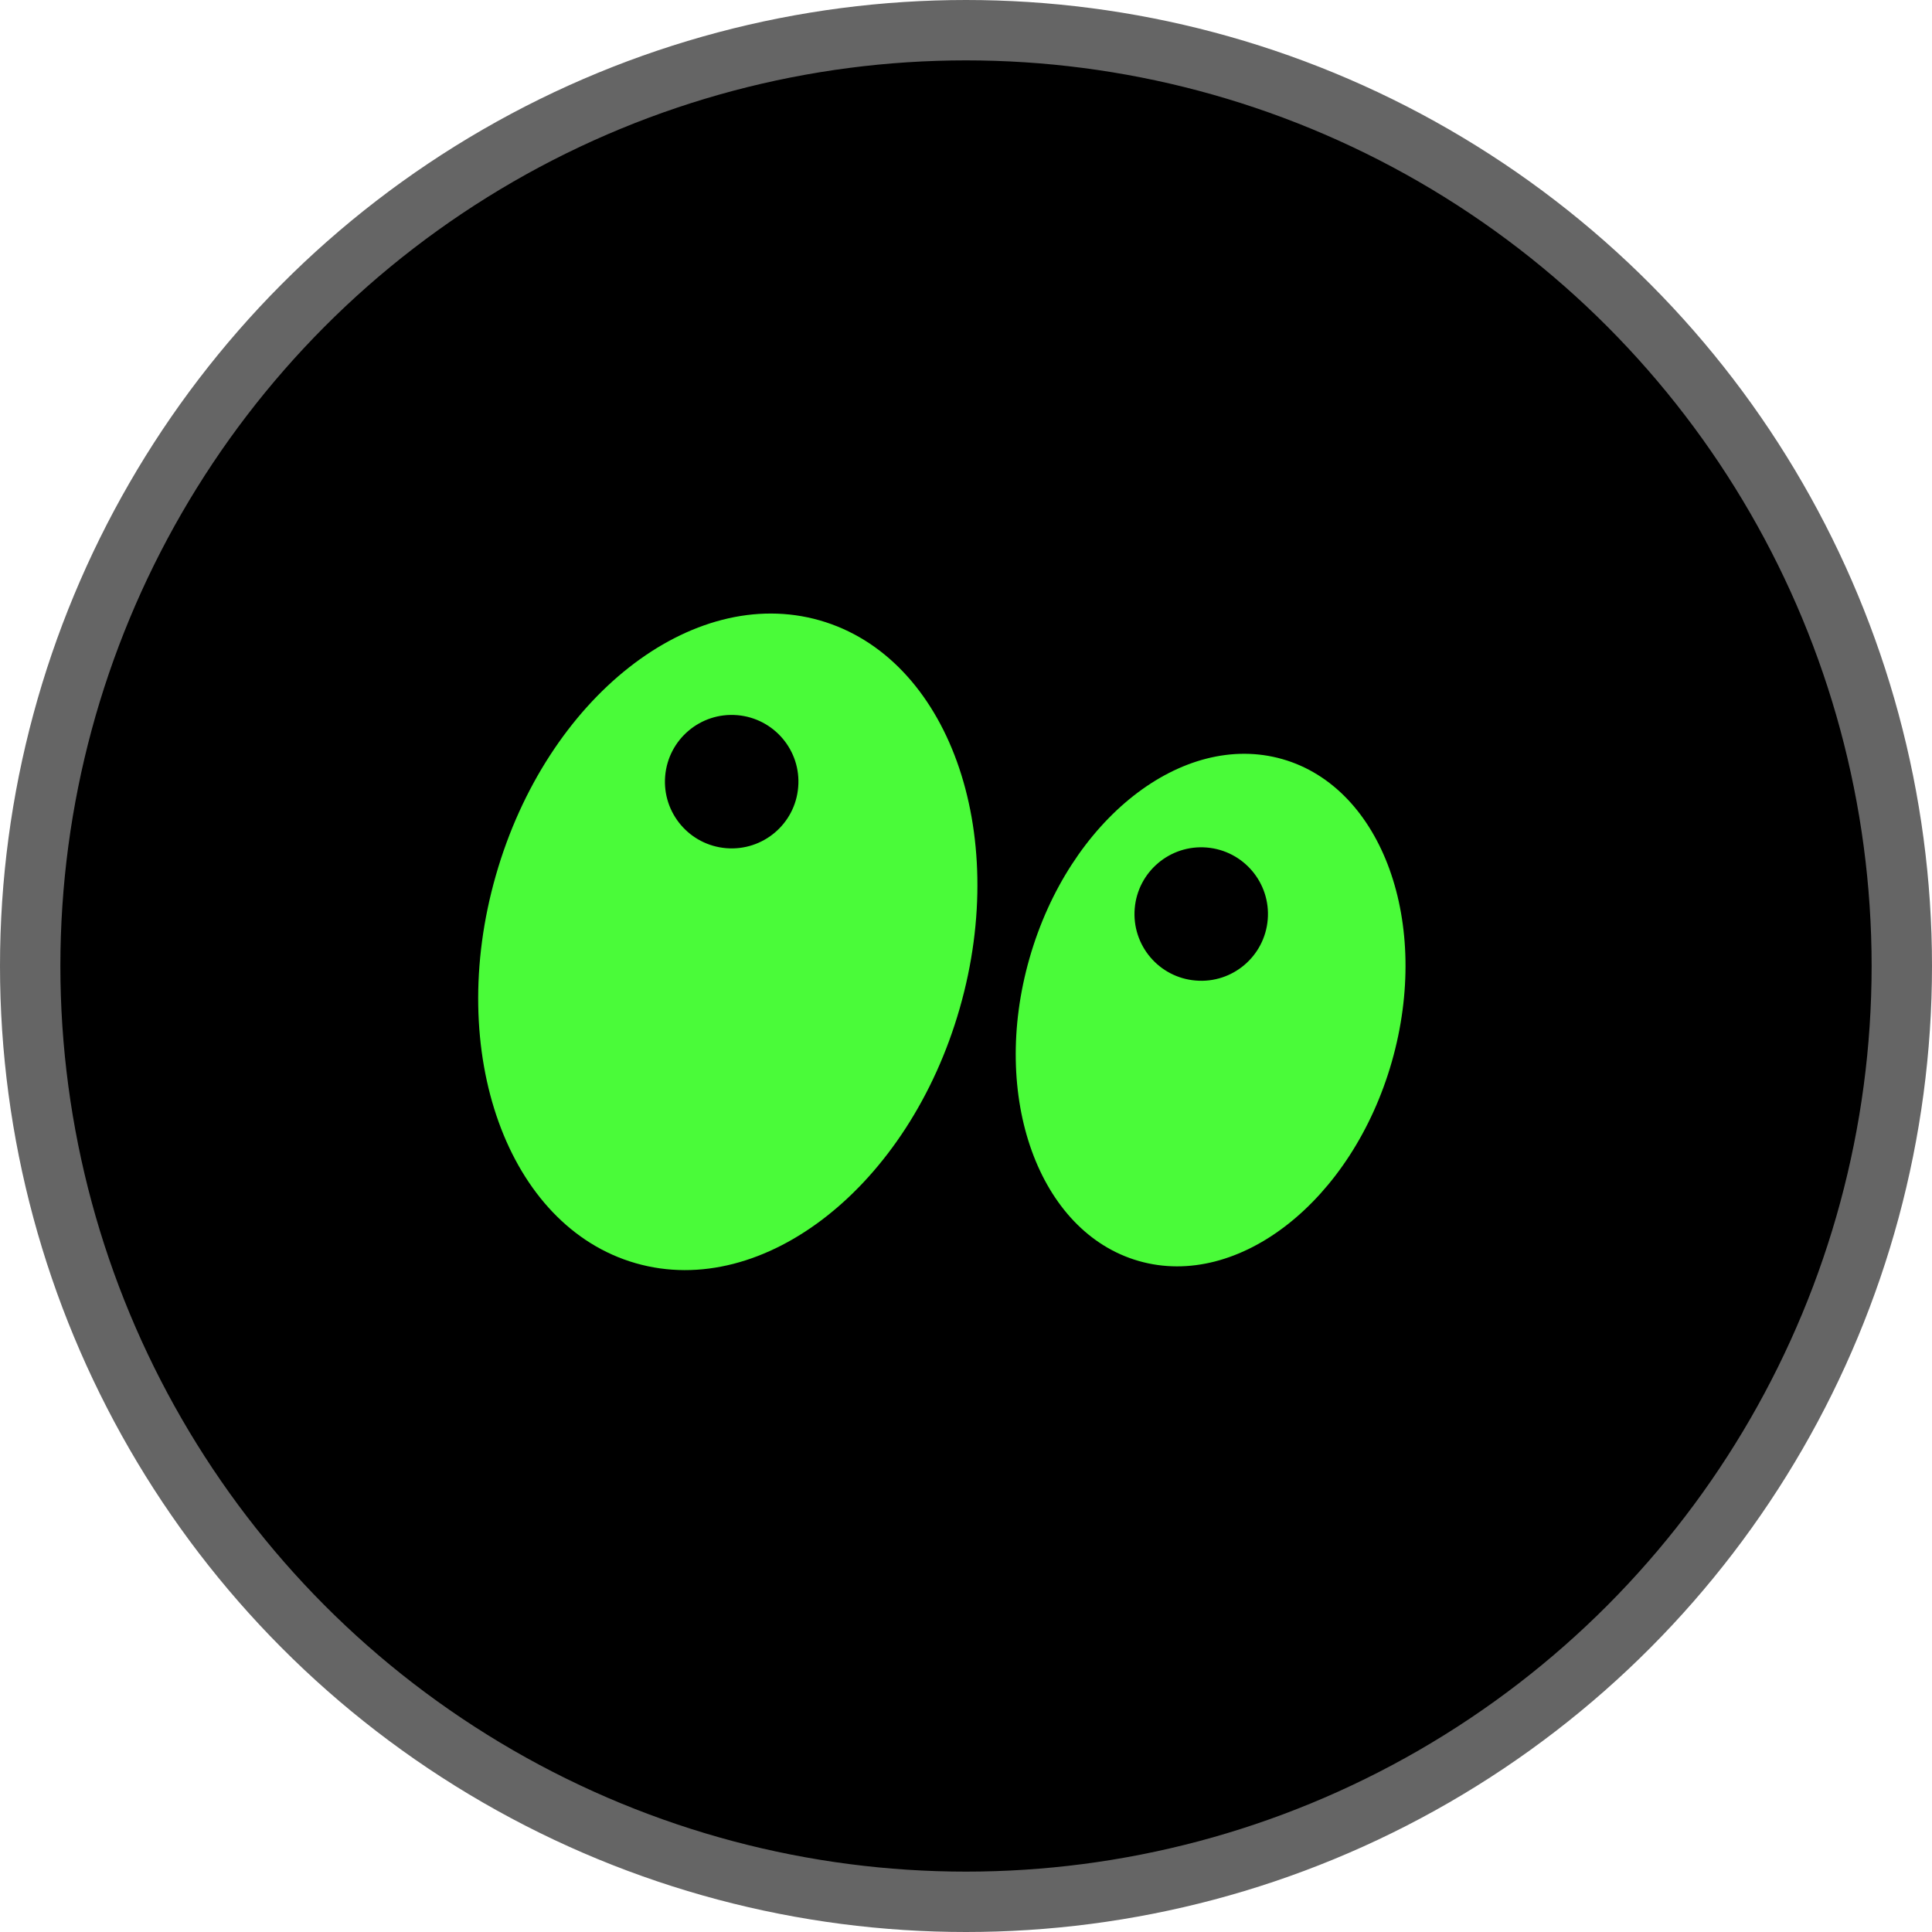 <svg xmlns="http://www.w3.org/2000/svg" width="16" height="16" viewBox="0 0 16 16" fill="none">
    <circle cx="8" cy="8" r="7.75" fill="black" stroke="#656565" stroke-width="0.5"/>
    <g transform="scale(0.6) translate(5,5)">
        <g clip-path="url(#clip0_1735_59983)">
            <path d="M6.315 3.563C4.547 3.057 2.545 4.633 1.844 7.083C1.142 9.533 2.007 11.93 3.776 12.436C5.544 12.943 7.546 11.367 8.247 8.916C8.949 6.466 8.084 4.07 6.315 3.563ZM6.017 5.865C5.976 6.372 5.53 6.749 5.023 6.707C4.516 6.665 4.139 6.22 4.181 5.713C4.223 5.206 4.668 4.829 5.175 4.871C5.682 4.913 6.06 5.358 6.017 5.865Z" fill="#4AFB39"/>
            <path d="M12.701 5.478C11.32 5.083 9.757 6.313 9.21 8.226C8.662 10.139 9.338 12.01 10.718 12.405C12.099 12.801 13.662 11.57 14.21 9.657C14.757 7.744 14.082 5.873 12.701 5.478ZM12.498 7.692C12.456 8.199 12.011 8.577 11.504 8.534C10.997 8.493 10.62 8.047 10.662 7.54C10.704 7.033 11.149 6.656 11.656 6.698C12.163 6.74 12.54 7.185 12.498 7.692Z" fill="#4AFB39"/>
        </g>
        <defs>
            <clipPath id="clip0_1735_59983">
                <rect width="210.233" height="40" fill="white"/>
            </clipPath>
        </defs>
    </g>
</svg>
